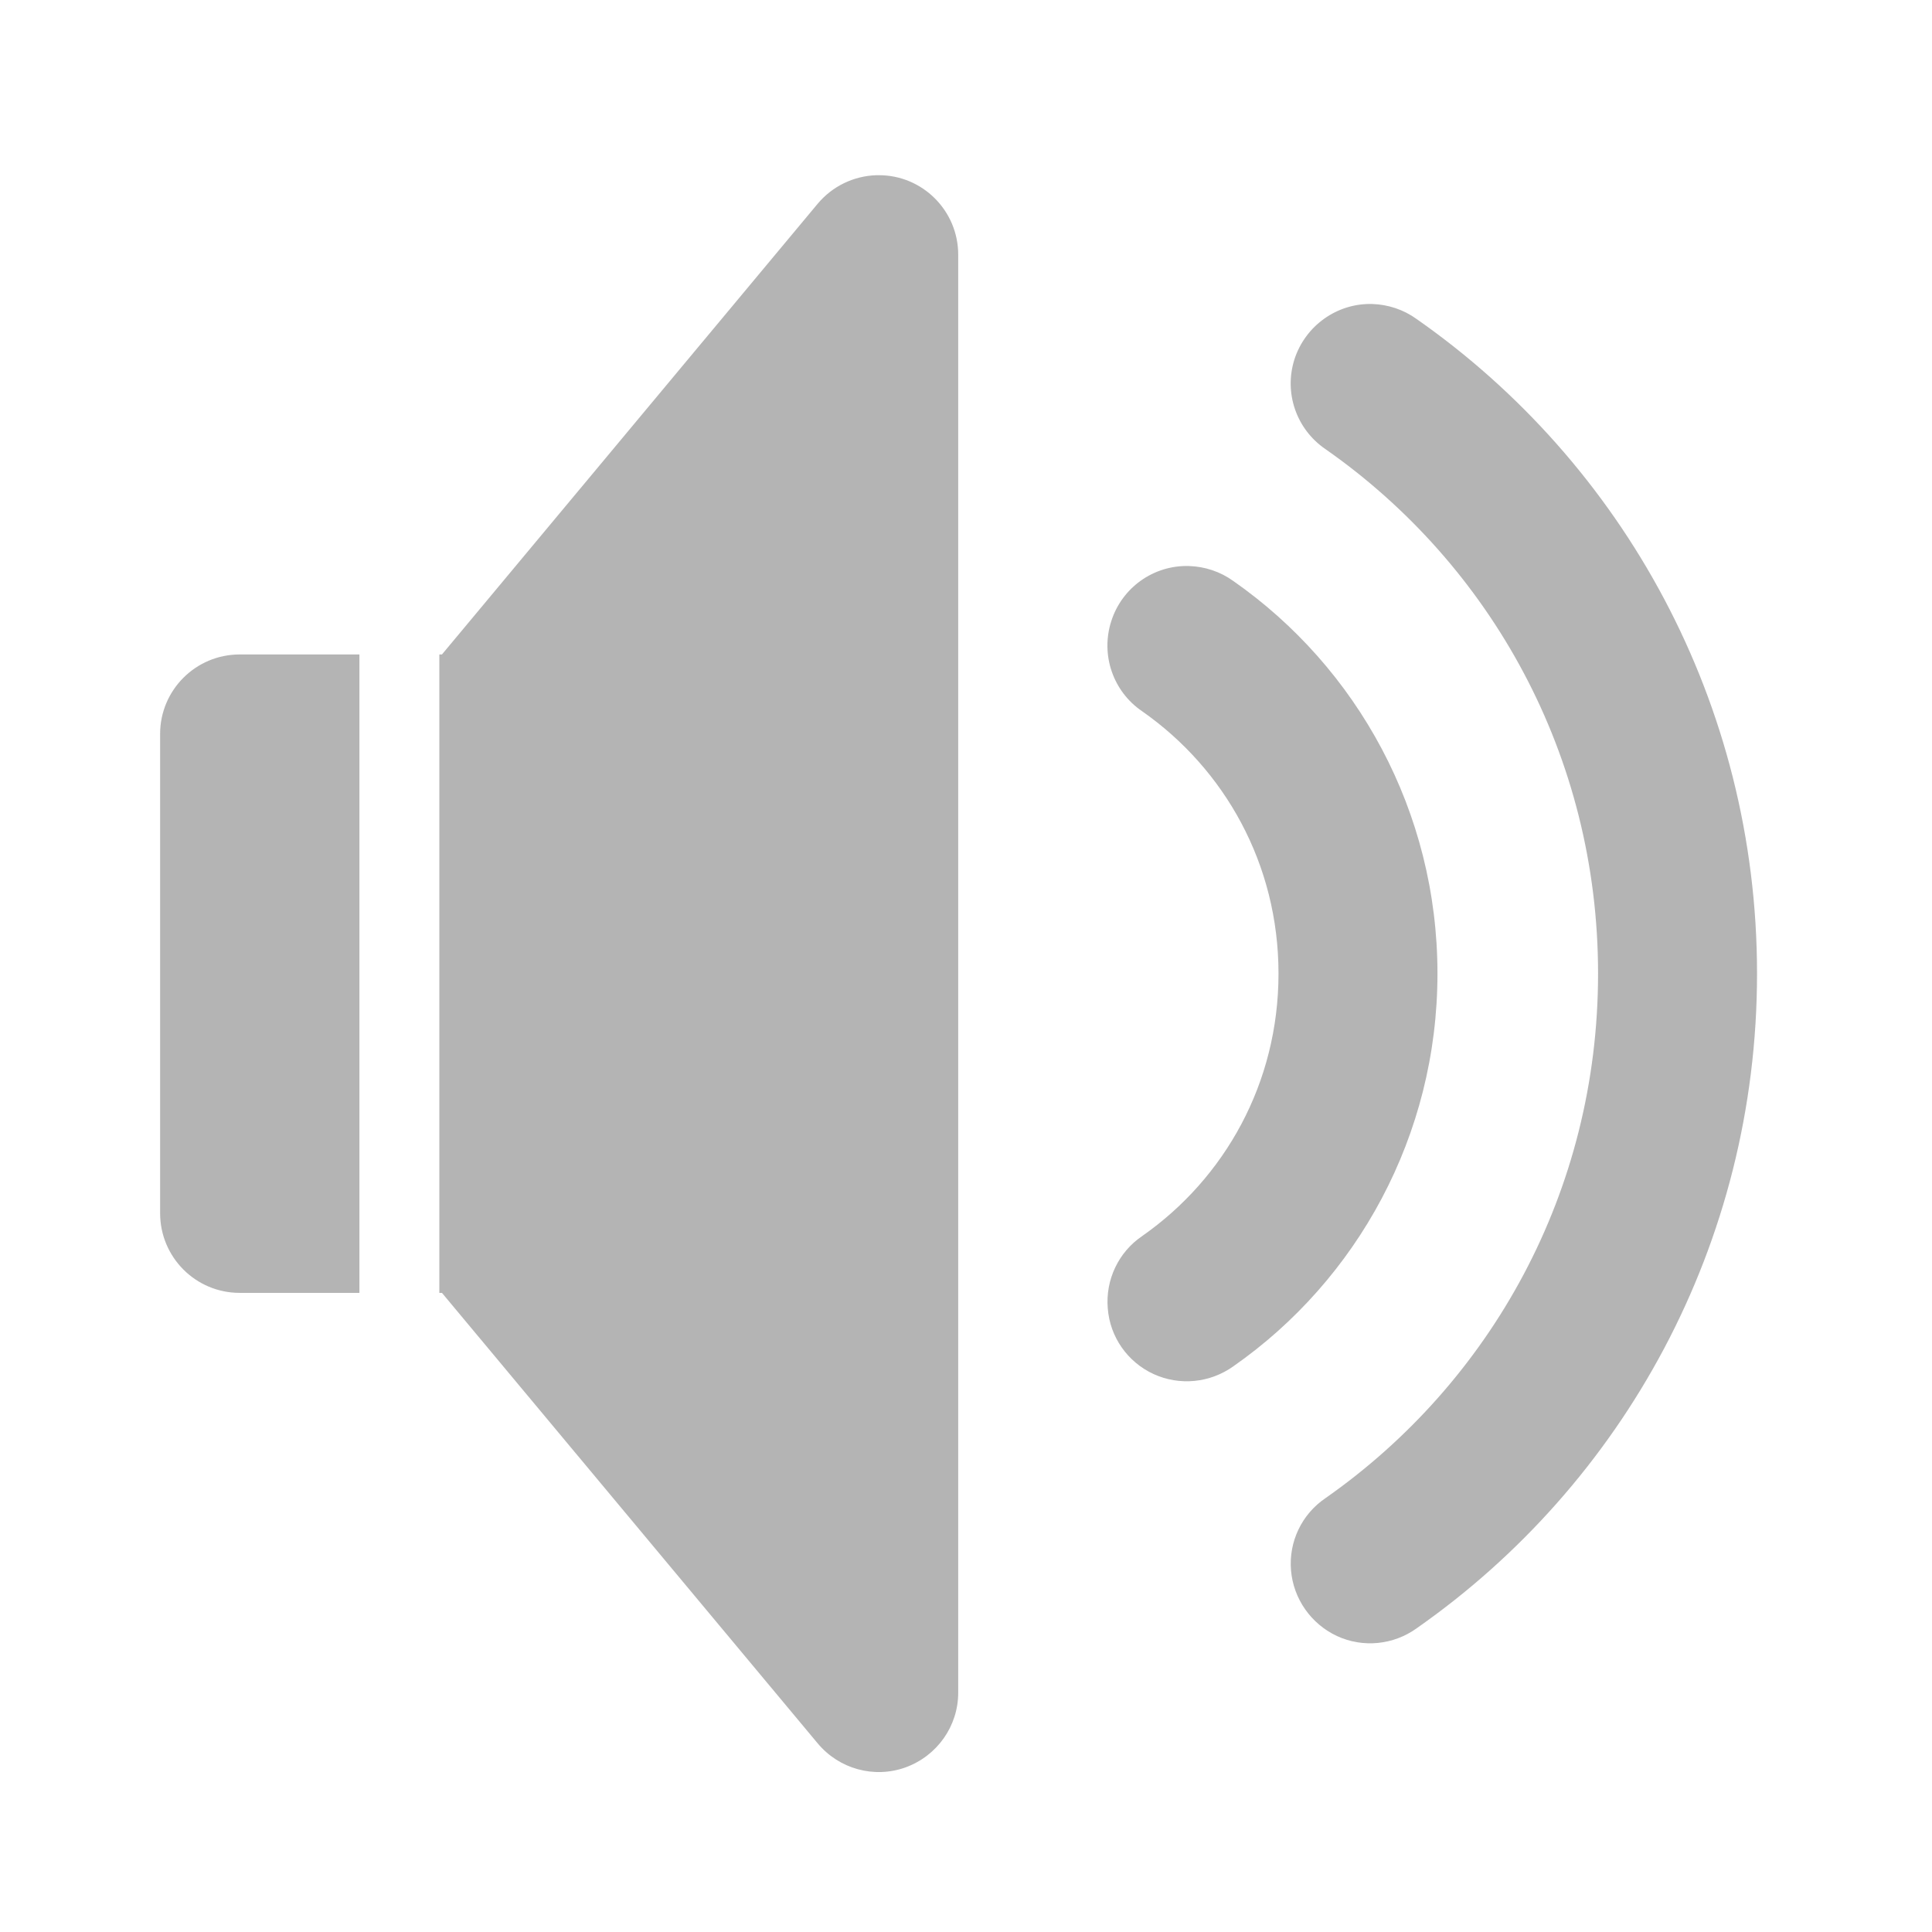 
<svg xmlns="http://www.w3.org/2000/svg" xmlns:xlink="http://www.w3.org/1999/xlink" width="32px" height="32px" viewBox="0 0 32 32" version="1.1">
<g id="surface1">
<path style=" stroke:none;fill-rule:nonzero;fill:rgb(25.882%,25.882%,25.882%);fill-opacity:0.392;" d="M 14.551 2.902 C 14.539 2.902 14.527 2.902 14.516 2.902 C 14.137 2.914 13.785 3.086 13.543 3.375 L 7.32 10.84 L 7.277 10.84 L 7.277 21.414 L 7.32 21.414 L 13.543 28.875 C 13.898 29.301 14.48 29.461 15 29.273 C 15.523 29.082 15.871 28.59 15.871 28.035 L 15.871 4.219 C 15.871 3.488 15.277 2.898 14.551 2.902 Z M 3.969 10.84 C 3.242 10.84 2.652 11.43 2.652 12.156 L 2.652 20.094 C 2.652 20.824 3.242 21.414 3.969 21.414 L 5.953 21.414 L 5.953 10.84 Z M 3.969 10.84 "/>
<path style=" stroke:none;fill-rule:nonzero;fill:rgb(25.882%,25.882%,25.882%);fill-opacity:0.392;" d="M 19.691 9.375 C 19.105 9.359 18.582 9.734 18.406 10.289 C 18.227 10.844 18.434 11.453 18.918 11.781 C 20.285 12.738 21.176 14.312 21.176 16.125 C 21.176 17.941 20.285 19.516 18.918 20.473 C 18.527 20.738 18.309 21.195 18.348 21.668 C 18.383 22.145 18.676 22.559 19.105 22.758 C 19.539 22.957 20.043 22.906 20.43 22.629 C 22.477 21.199 23.809 18.809 23.809 16.125 C 23.809 13.441 22.477 11.055 20.43 9.625 C 20.215 9.469 19.957 9.383 19.691 9.375 Z M 19.691 9.375 "/>
<path style=" stroke:none;fill-rule:nonzero;fill:rgb(25.882%,25.882%,25.882%);fill-opacity:0.392;" d="M 22.727 5.035 C 22.145 5.02 21.621 5.395 21.441 5.949 C 21.262 6.508 21.473 7.113 21.957 7.441 C 24.688 9.352 26.469 12.512 26.469 16.125 C 26.469 19.742 24.688 22.898 21.957 24.812 C 21.562 25.078 21.344 25.535 21.383 26.008 C 21.422 26.48 21.715 26.898 22.145 27.098 C 22.574 27.297 23.082 27.246 23.465 26.969 C 26.879 24.582 29.102 20.609 29.102 16.125 C 29.102 11.645 26.879 7.672 23.465 5.285 C 23.25 5.129 22.992 5.043 22.727 5.035 Z M 22.727 5.035 "/>
</g>
</svg>
